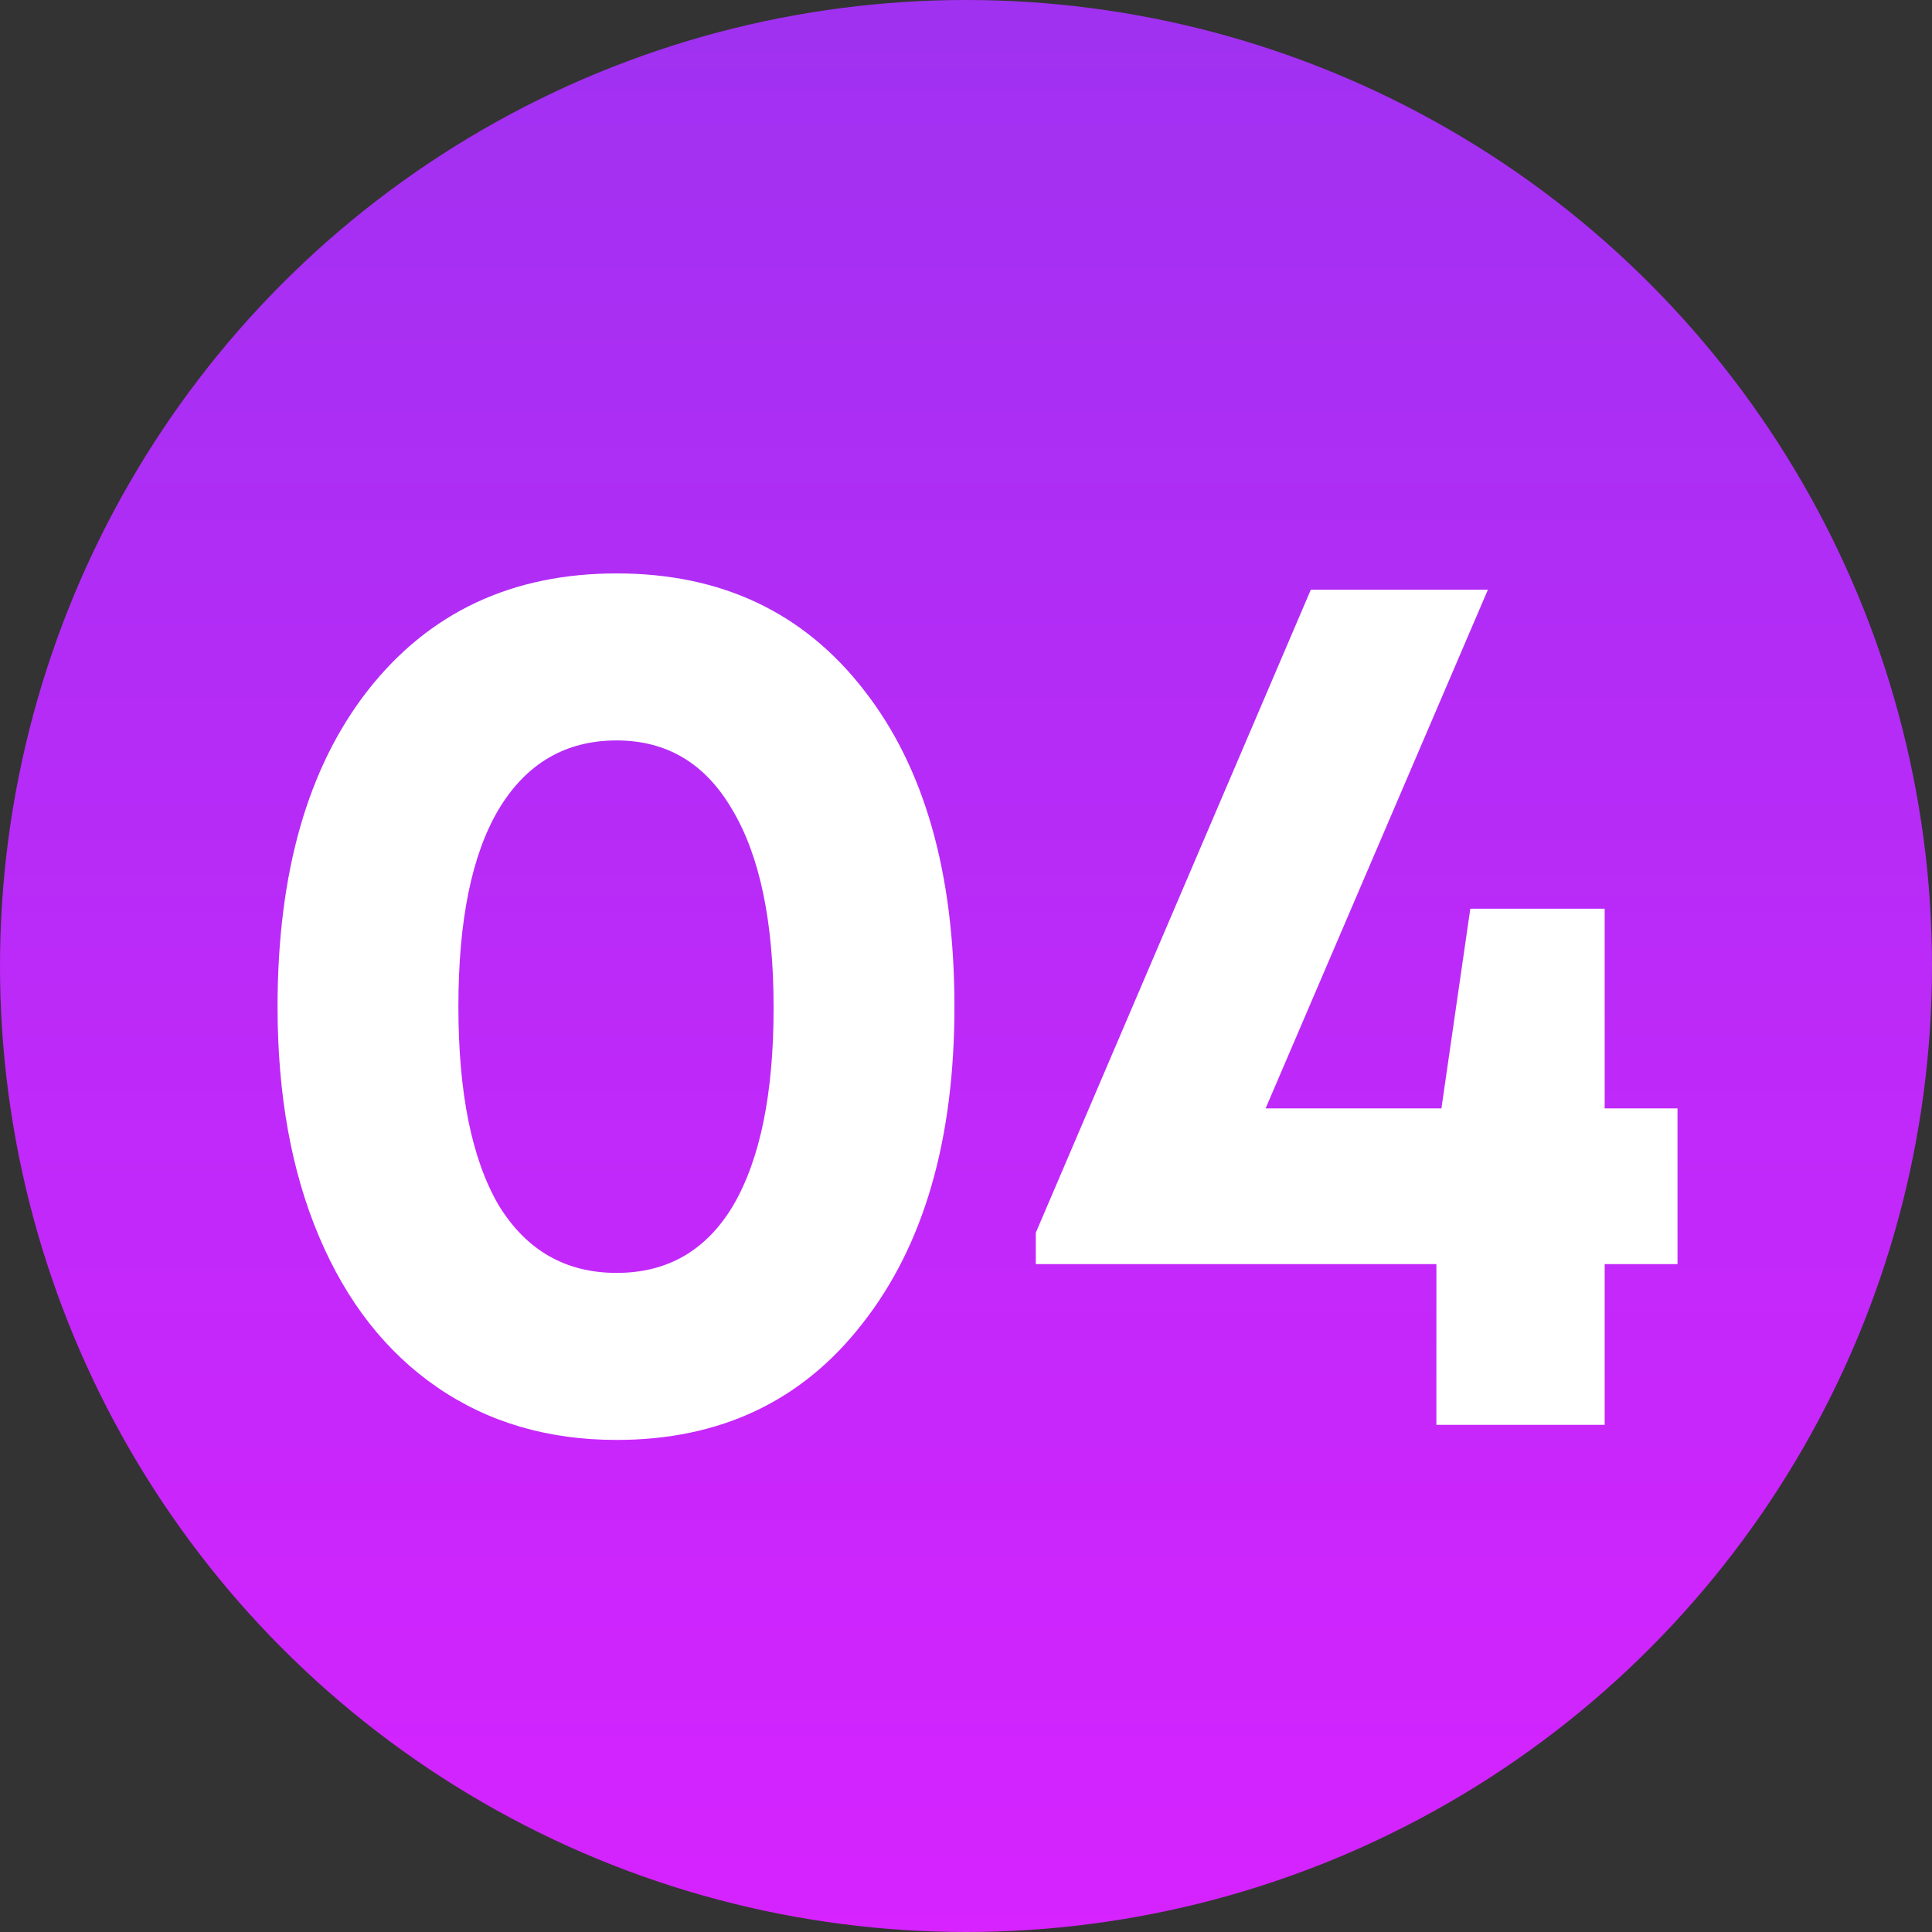 <svg width="80" height="80" viewBox="0 0 80 80" fill="none" xmlns="http://www.w3.org/2000/svg">
<rect x="0" y="0" width="80" height="80" fill="#333333" stroke="none"/>
<circle cx="40" cy="40" r="40" fill="url(#paint0_linear_167_5130)"/>
<path d="M25.533 59.624C22.69 59.624 20.212 58.896 18.097 57.44C15.982 55.984 14.353 53.904 13.209 51.2C12.065 48.496 11.493 45.324 11.493 41.684C11.493 36.137 12.741 31.769 15.237 28.58C17.767 25.356 21.2 23.744 25.533 23.744C29.866 23.744 33.281 25.356 35.777 28.58C38.273 31.769 39.521 36.137 39.521 41.684C39.521 47.196 38.255 51.564 35.725 54.788C33.229 58.012 29.831 59.624 25.533 59.624ZM20.645 49.9C21.789 51.772 23.418 52.708 25.533 52.708C27.648 52.708 29.259 51.772 30.369 49.9C31.478 47.993 32.033 45.272 32.033 41.736C32.033 38.165 31.461 35.427 30.317 33.52C29.207 31.613 27.613 30.66 25.533 30.66C23.418 30.66 21.789 31.613 20.645 33.52C19.535 35.392 18.981 38.113 18.981 41.684C18.981 45.255 19.535 47.993 20.645 49.9ZM69.462 45.896V52.344H66.446V59H59.478V52.344H42.89V51.044L54.278 24.42H61.61L52.406 45.896H59.686L60.882 37.628H66.446V45.896H69.462Z" fill="white"/>
<defs>
<linearGradient id="paint0_linear_167_5130" x1="40" y1="0" x2="40" y2="80" gradientUnits="userSpaceOnUse">
<stop stop-color="#A031F1"/>
<stop offset="1" stop-color="#D623FF"/>
</linearGradient>
</defs>
</svg>
